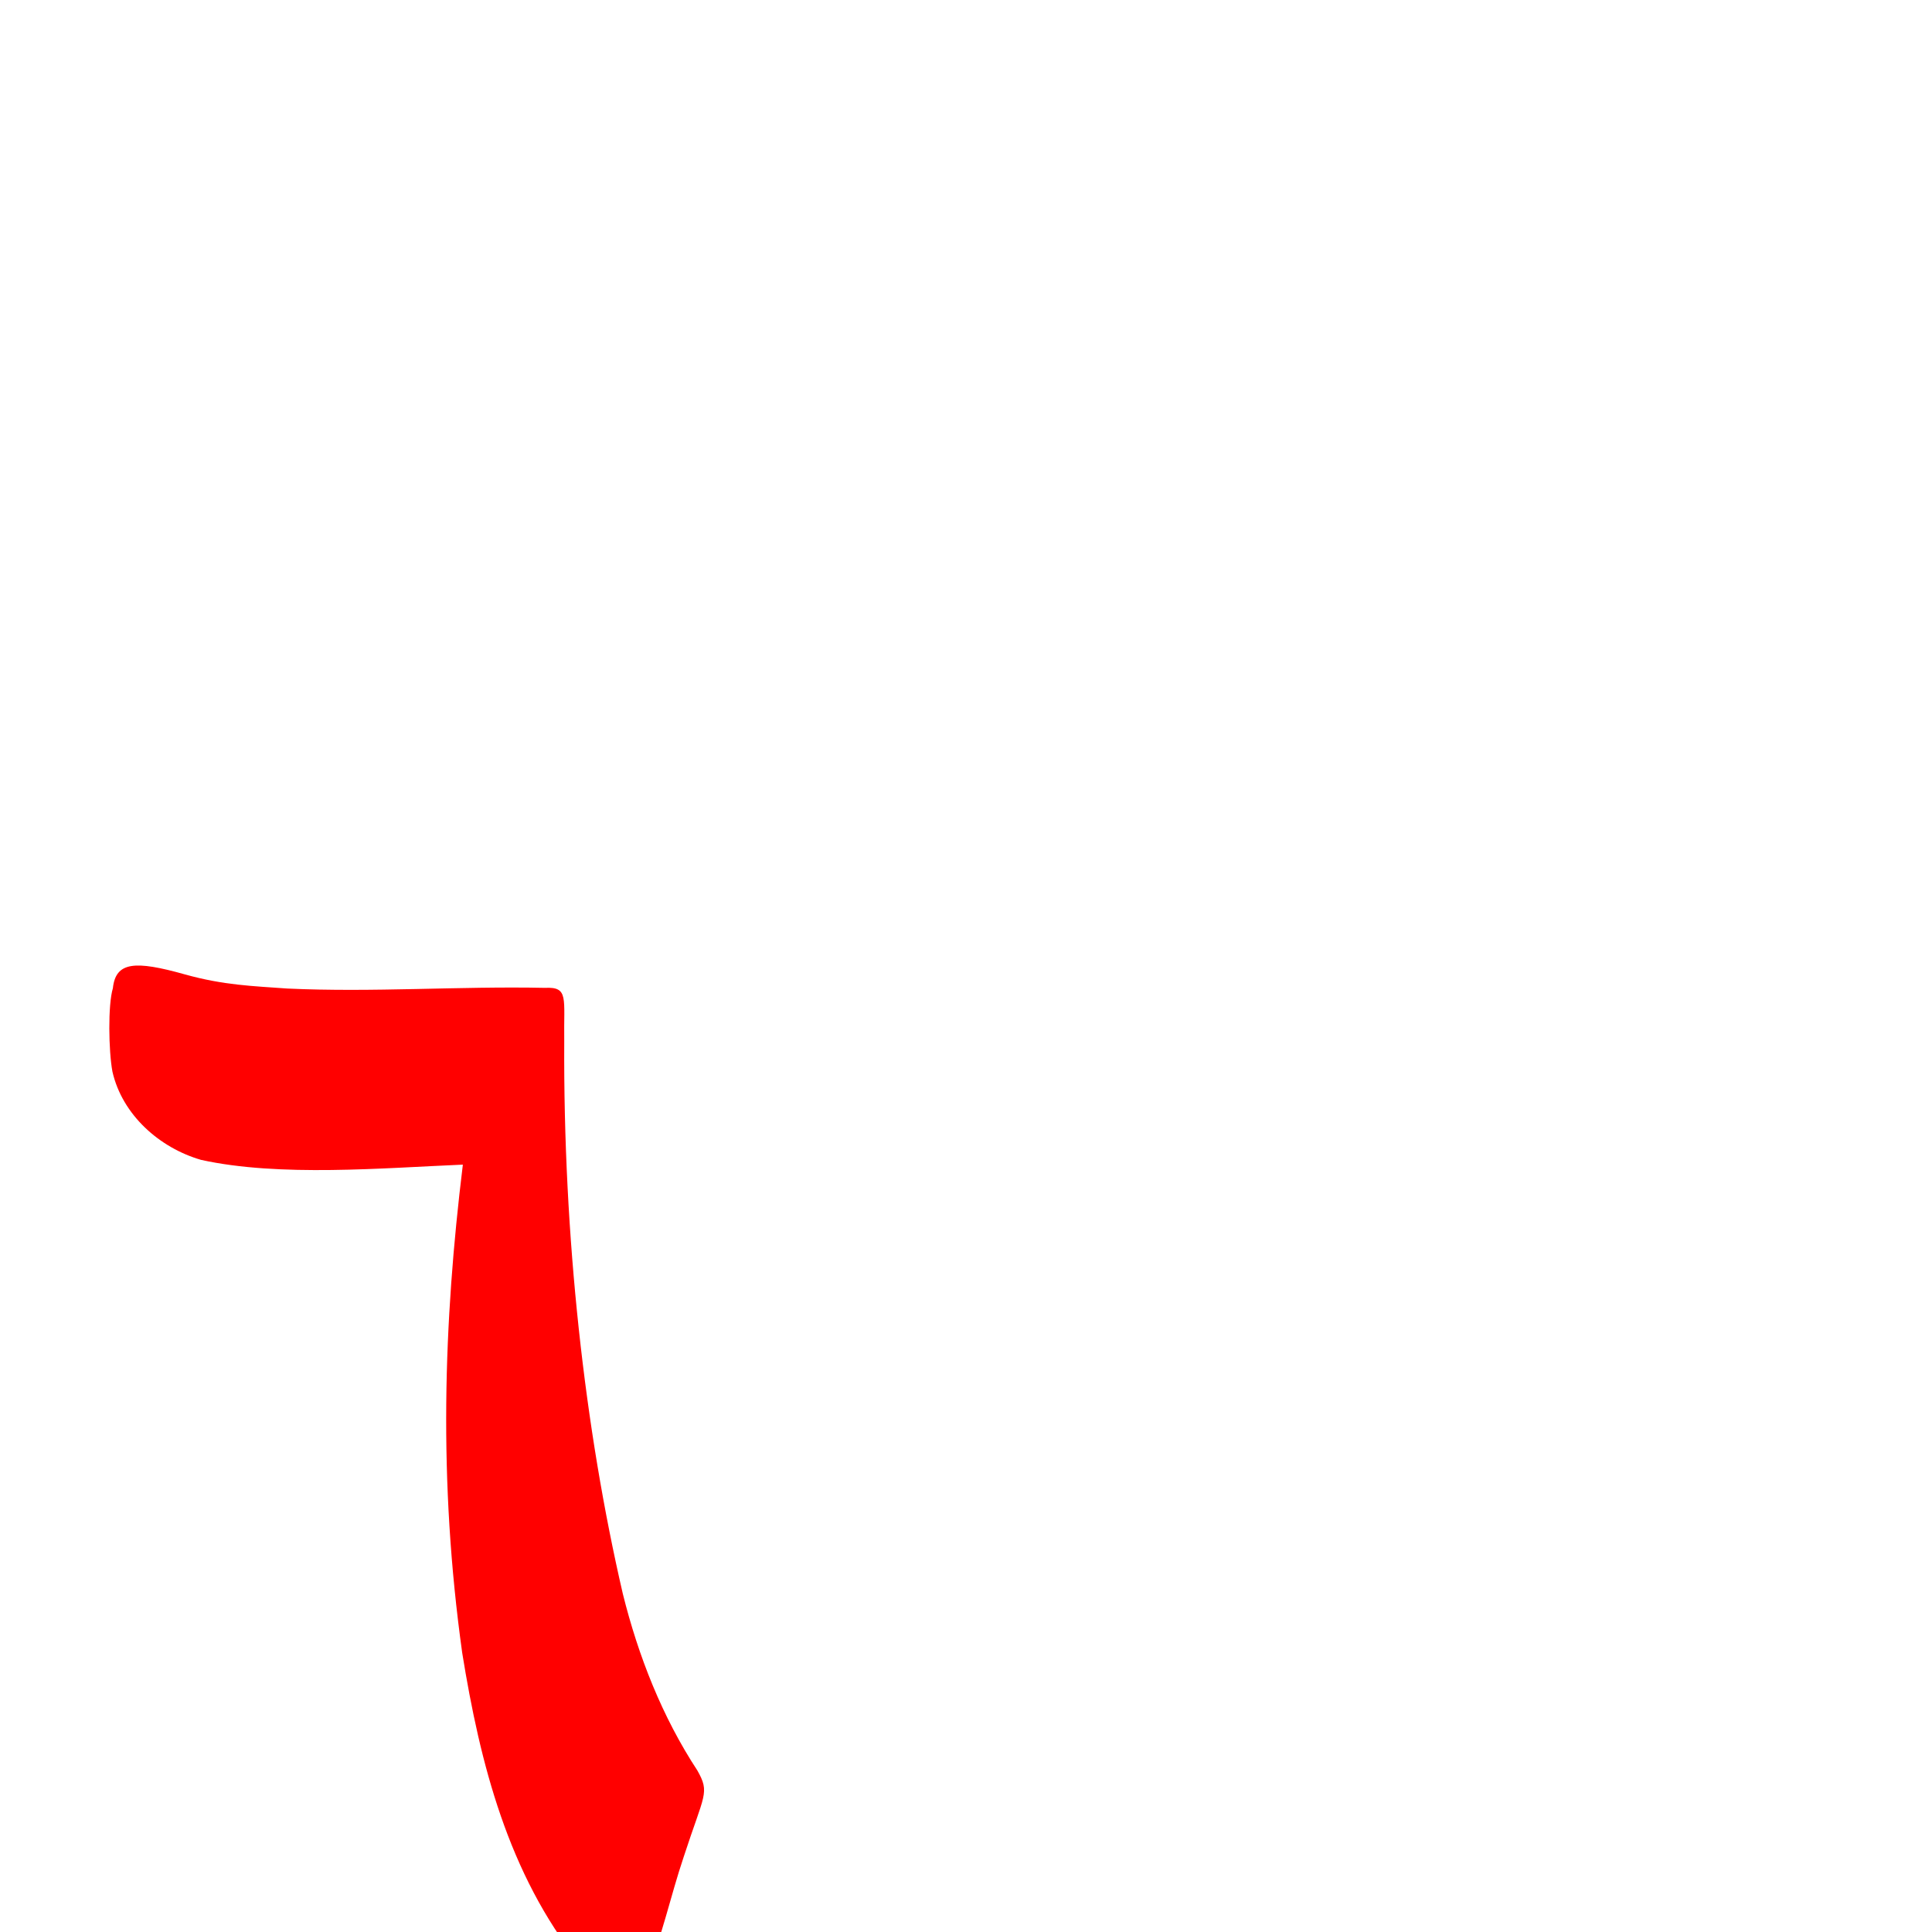 <?xml version="1.0" encoding="UTF-8" standalone="no"?>
<svg
   xmlns:dc="http://purl.org/dc/elements/1.1/"
   xmlns:cc="http://creativecommons.org/ns#"
   xmlns:rdf="http://www.w3.org/1999/02/22-rdf-syntax-ns#"
   xmlns:svg="http://www.w3.org/2000/svg"
   xmlns="http://www.w3.org/2000/svg"
   xmlns:sodipodi="http://sodipodi.sourceforge.net/DTD/sodipodi-0.dtd"
   xmlns:inkscape="http://www.inkscape.org/namespaces/inkscape"
   viewBox="0 -410 2048 2048"
   id="svg2"
   version="1.1"
   inkscape:version="0.91 r13725"
   sodipodi:docname="uni0666.svg">
  <defs
     id="defs10" />
  <sodipodi:namedview
     pagecolor="#ffffff"
     bordercolor="#666666"
     borderopacity="1"
     objecttolerance="10"
     gridtolerance="10"
     guidetolerance="10"
     inkscape:pageopacity="0"
     inkscape:pageshadow="2"
     inkscape:window-width="1366"
     inkscape:window-height="704"
     id="namedview8"
     showgrid="false"
     inkscape:zoom="0.36863288"
     inkscape:cx="314.32065"
     inkscape:cy="445.16816"
     inkscape:window-x="0"
     inkscape:window-y="27"
     inkscape:window-maximized="1"
     inkscape:current-layer="svg2" />
  <g
     id="g4140"
     transform="matrix(1 0 0 -1 0 1638)"
     style="fill:#ff0000;fill-opacity:1">
    <path
       style="fill:#ff0000;fill-opacity:1"
       d="M 613.963,-32.502 C 539.003,61.566 508.947,178.019 489.969,295.846 c -25.489,182.779 -19.832,349.95 0.679,517.593 -84.41,-3.534 -194.254,-13.287 -277.469,5.031 -44.139,12.764 -83.532,47.744 -93.987,93.516 -4.101,21.955 -4.854,71.047 0.459,88.408 3.01,28.143 23.213,29.673 76.46,14.659 41.3,-11.497 71.903,-12.292 108.29,-14.937 91.022,-4.248 182.178,2.608 273.227,0.709 25.509,1.256 19.799,-10.627 20.488,-56.52 -1.103,-207.342 21.491,-410.396 62.107,-585.775 16.399,-66.001 41.712,-130.443 79.042,-187.365 13.442,-23.884 7.275,-24.611 -14.409,-91.216 -14.305,-42.37 -23.322,-86.533 -41.028,-127.798 -17.876,-41.661 -37.658,-18.236 -69.865,15.346 z"
       id="path4142"
       inkscape:connector-curvature="0"
       sodipodi:nodetypes="cccccccccccccsc" />
  </g>
</svg>
